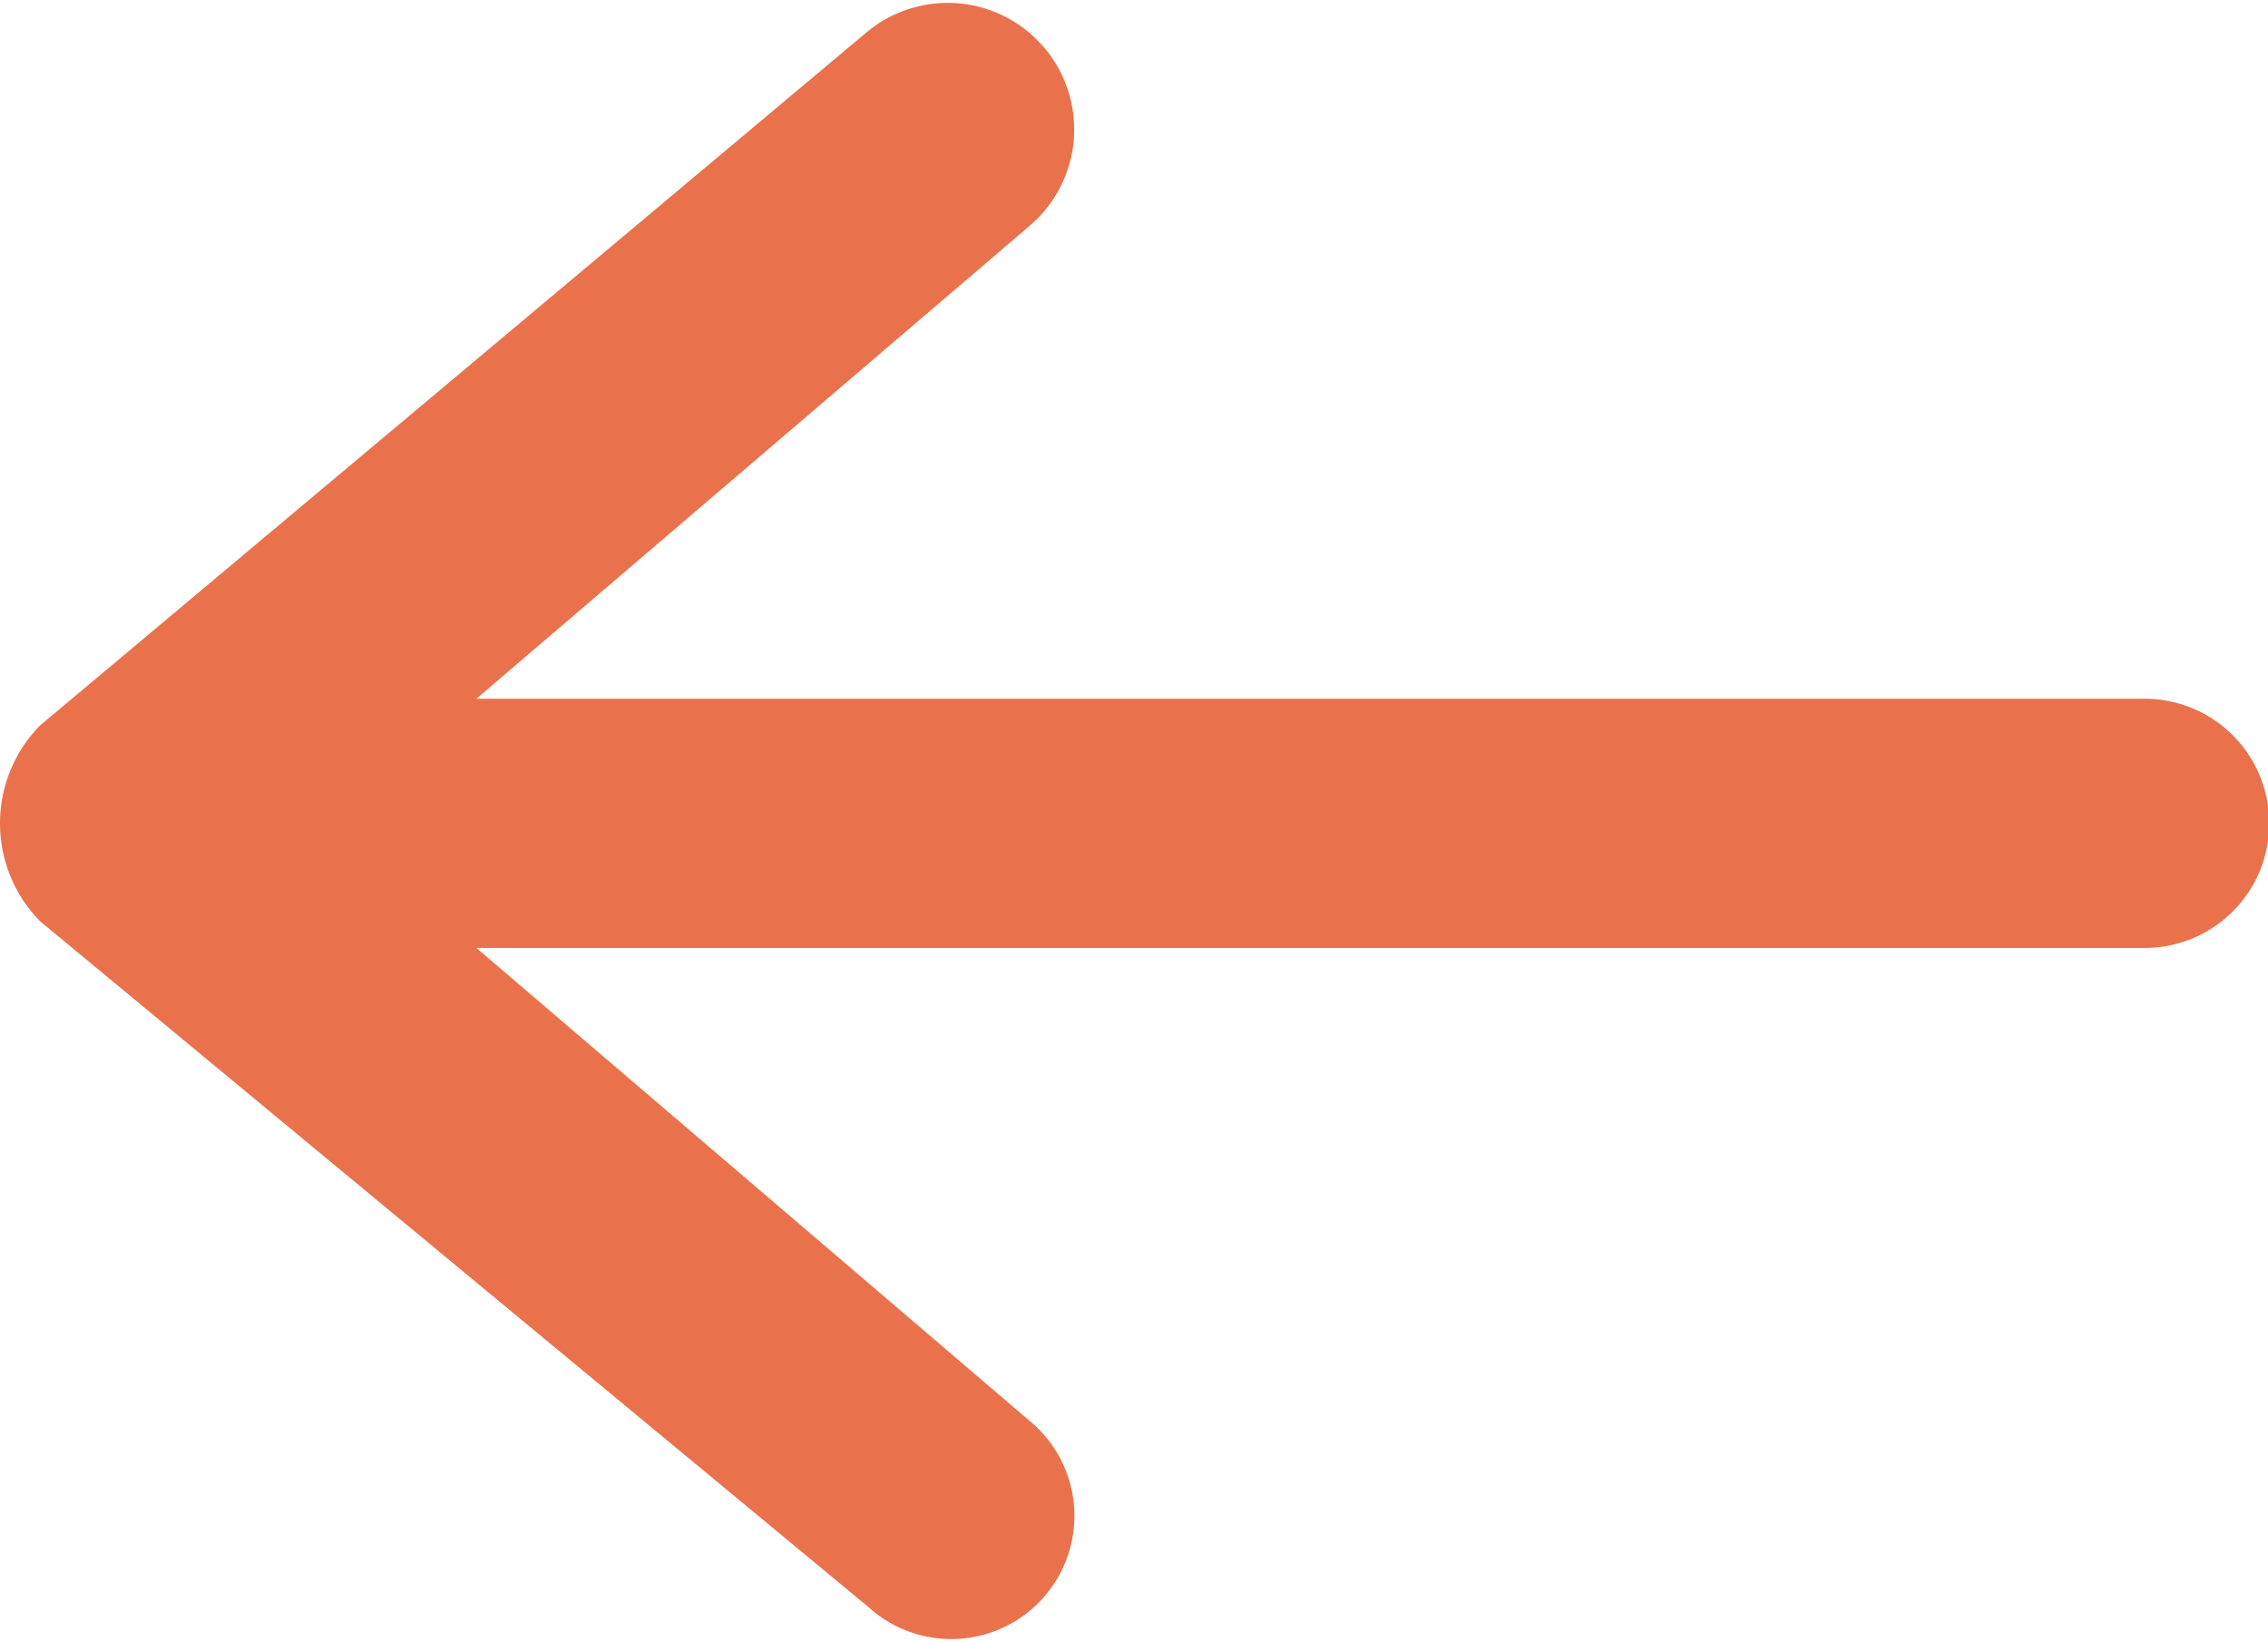 <svg xmlns="http://www.w3.org/2000/svg" width="19.641" height="14.221" viewBox="0 0 23.749 17.195">
  <g id="voltar" transform="translate(23.499 17.217) rotate(180)">
    <path id="Caminho_375" data-name="Caminho 375" d="M1.078,7.291H18.511L12.731,2.35A1.29,1.29,0,1,1,14.409.392l8.67,7.178a1.462,1.462,0,0,1,0,2.051l-8.67,7.271a1.325,1.325,0,0,1-1.678-2.051L18.511,9.9H1.078A1.305,1.305,0,1,1,1.078,7.291Z" transform="translate(0)" fill="#e9724c" fill-rule="evenodd"/>
  </g>
</svg>
